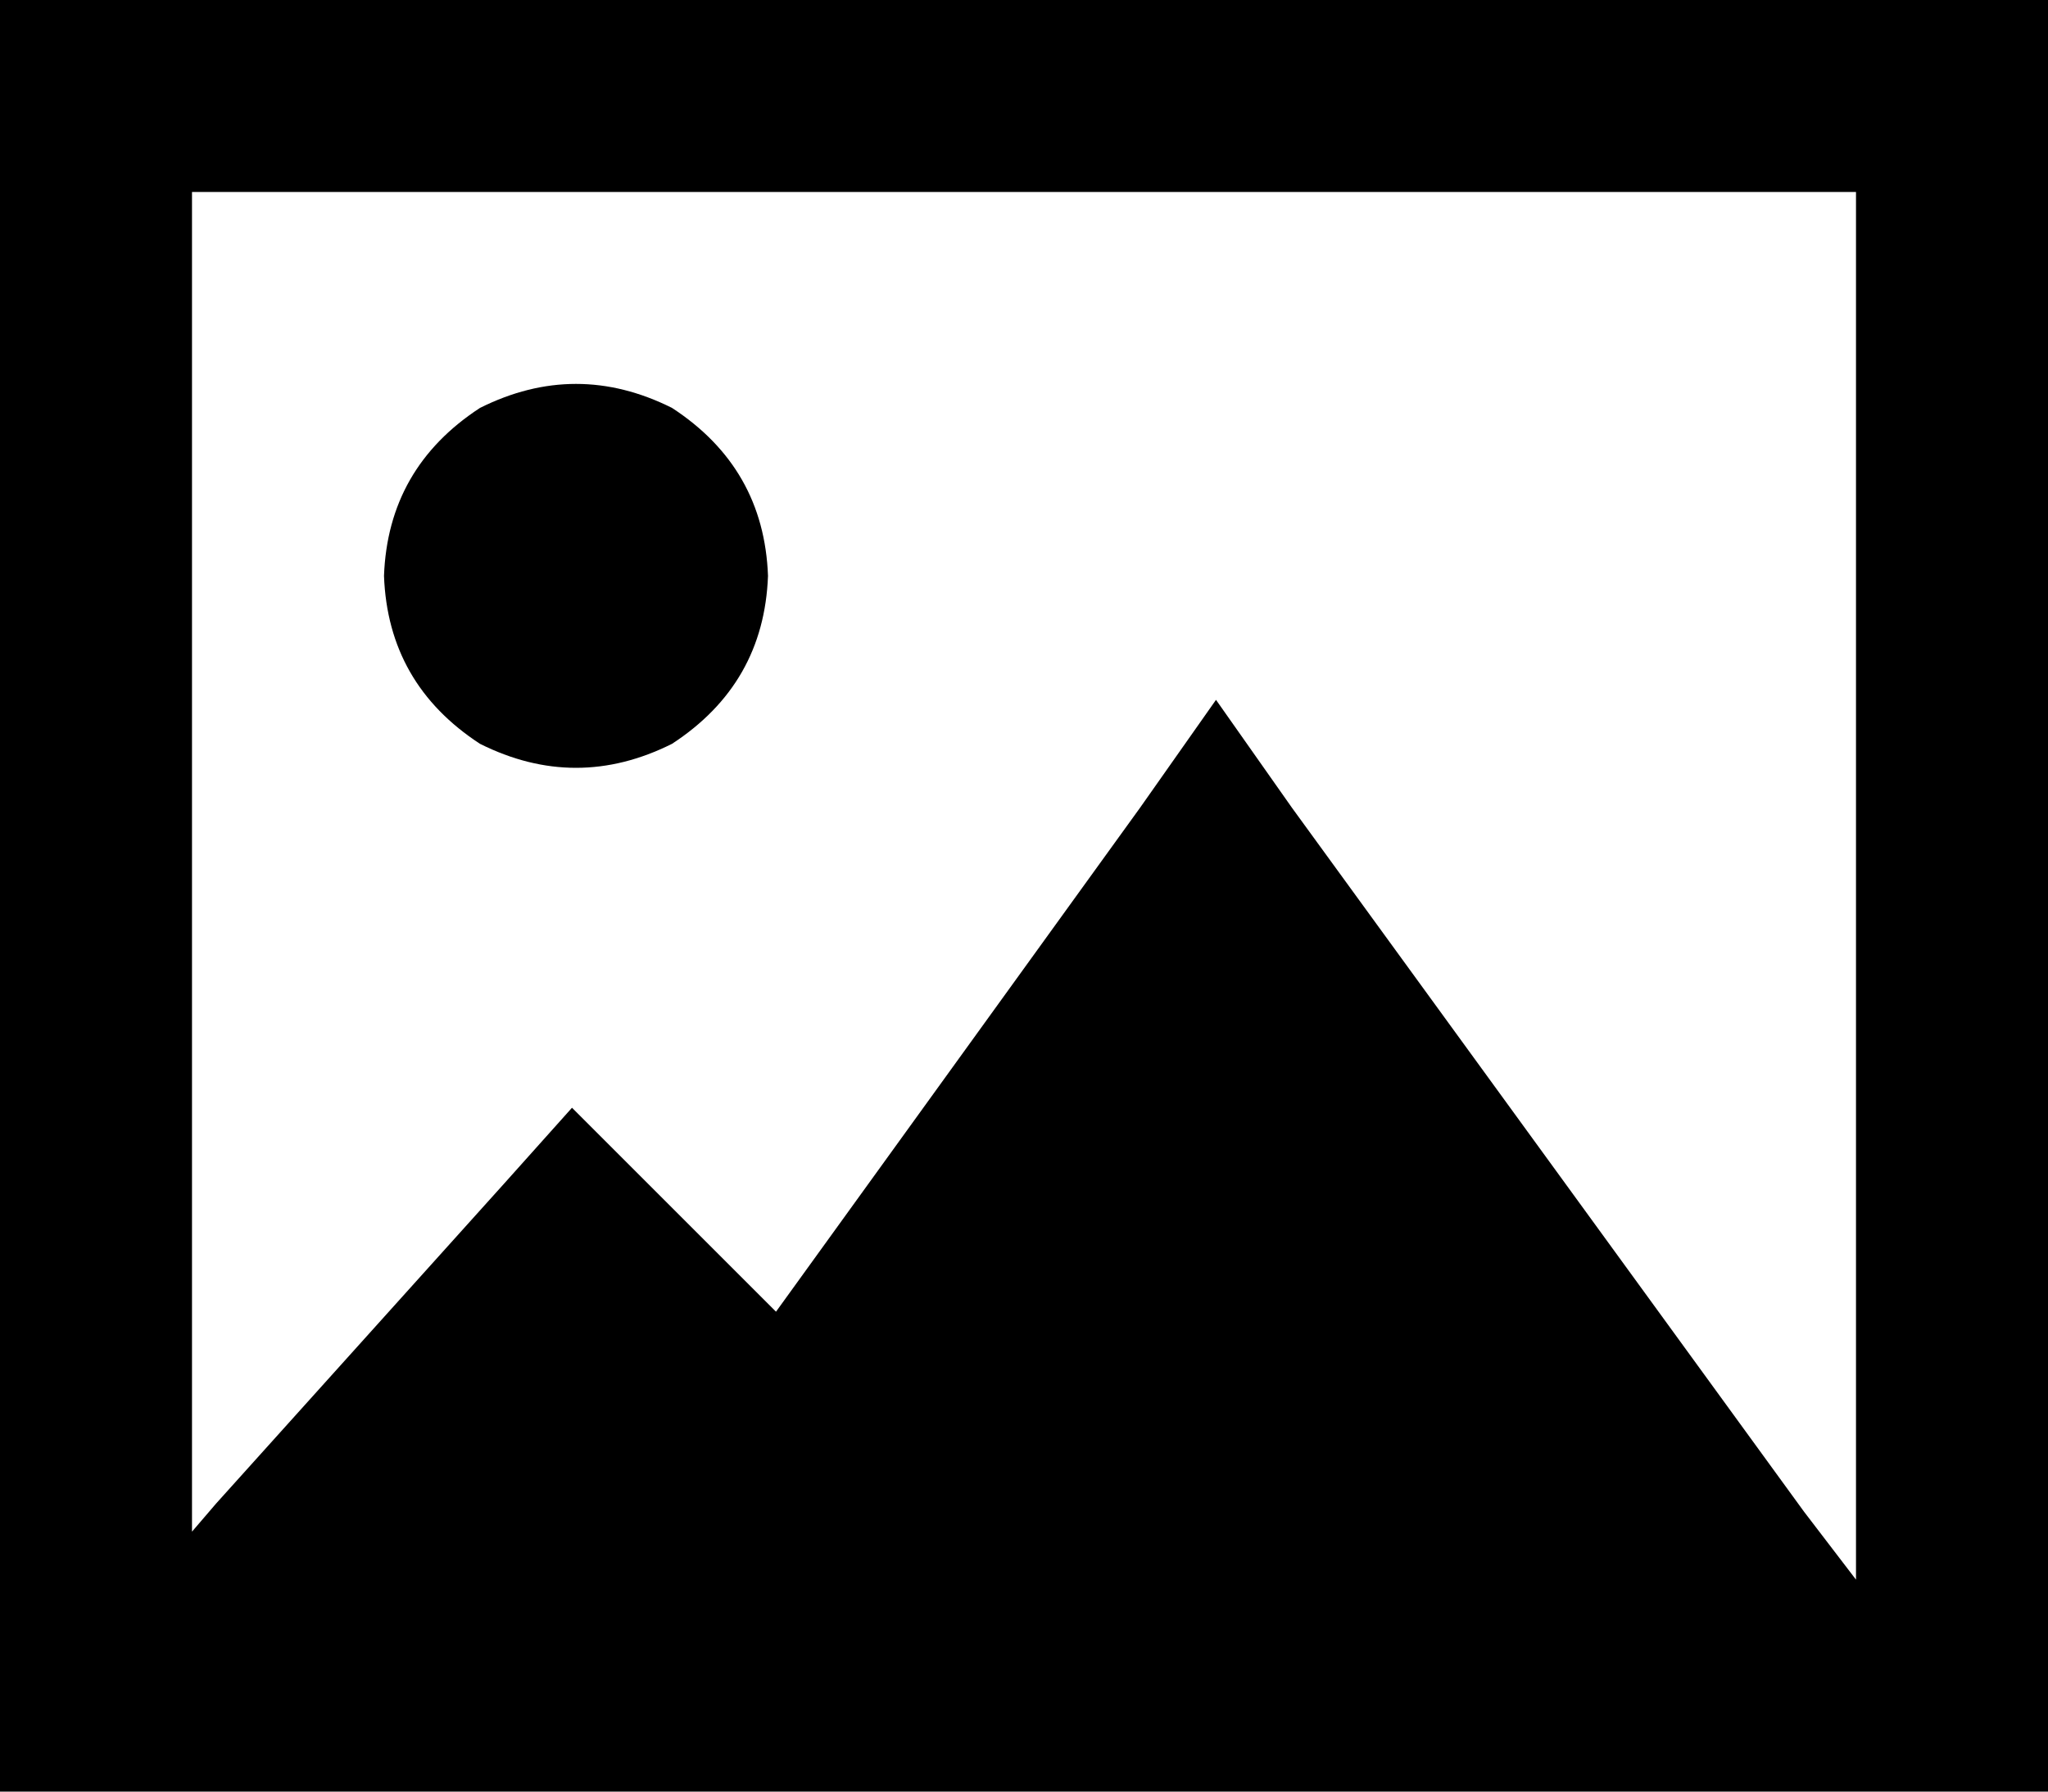 <svg xmlns="http://www.w3.org/2000/svg" viewBox="0 0 512 448">
  <path d="M 464 48 L 464 395 L 464 48 L 464 395 L 451 378 L 451 378 L 323 202 L 323 202 L 304 175 L 304 175 L 285 202 L 285 202 L 194 328 L 194 328 L 161 295 L 161 295 L 143 277 L 143 277 L 126 296 L 126 296 L 54 376 L 54 376 L 48 383 L 48 383 L 48 48 L 48 48 L 464 48 L 464 48 Z M 48 0 L 0 0 L 48 0 L 0 0 L 0 48 L 0 48 L 0 400 L 0 400 L 0 448 L 0 448 L 48 448 L 512 448 L 512 400 L 512 400 L 512 48 L 512 48 L 512 0 L 512 0 L 464 0 L 48 0 Z M 192 144 Q 191 117 168 102 Q 144 90 120 102 Q 97 117 96 144 Q 97 171 120 186 Q 144 198 168 186 Q 191 171 192 144 L 192 144 Z" />
</svg>